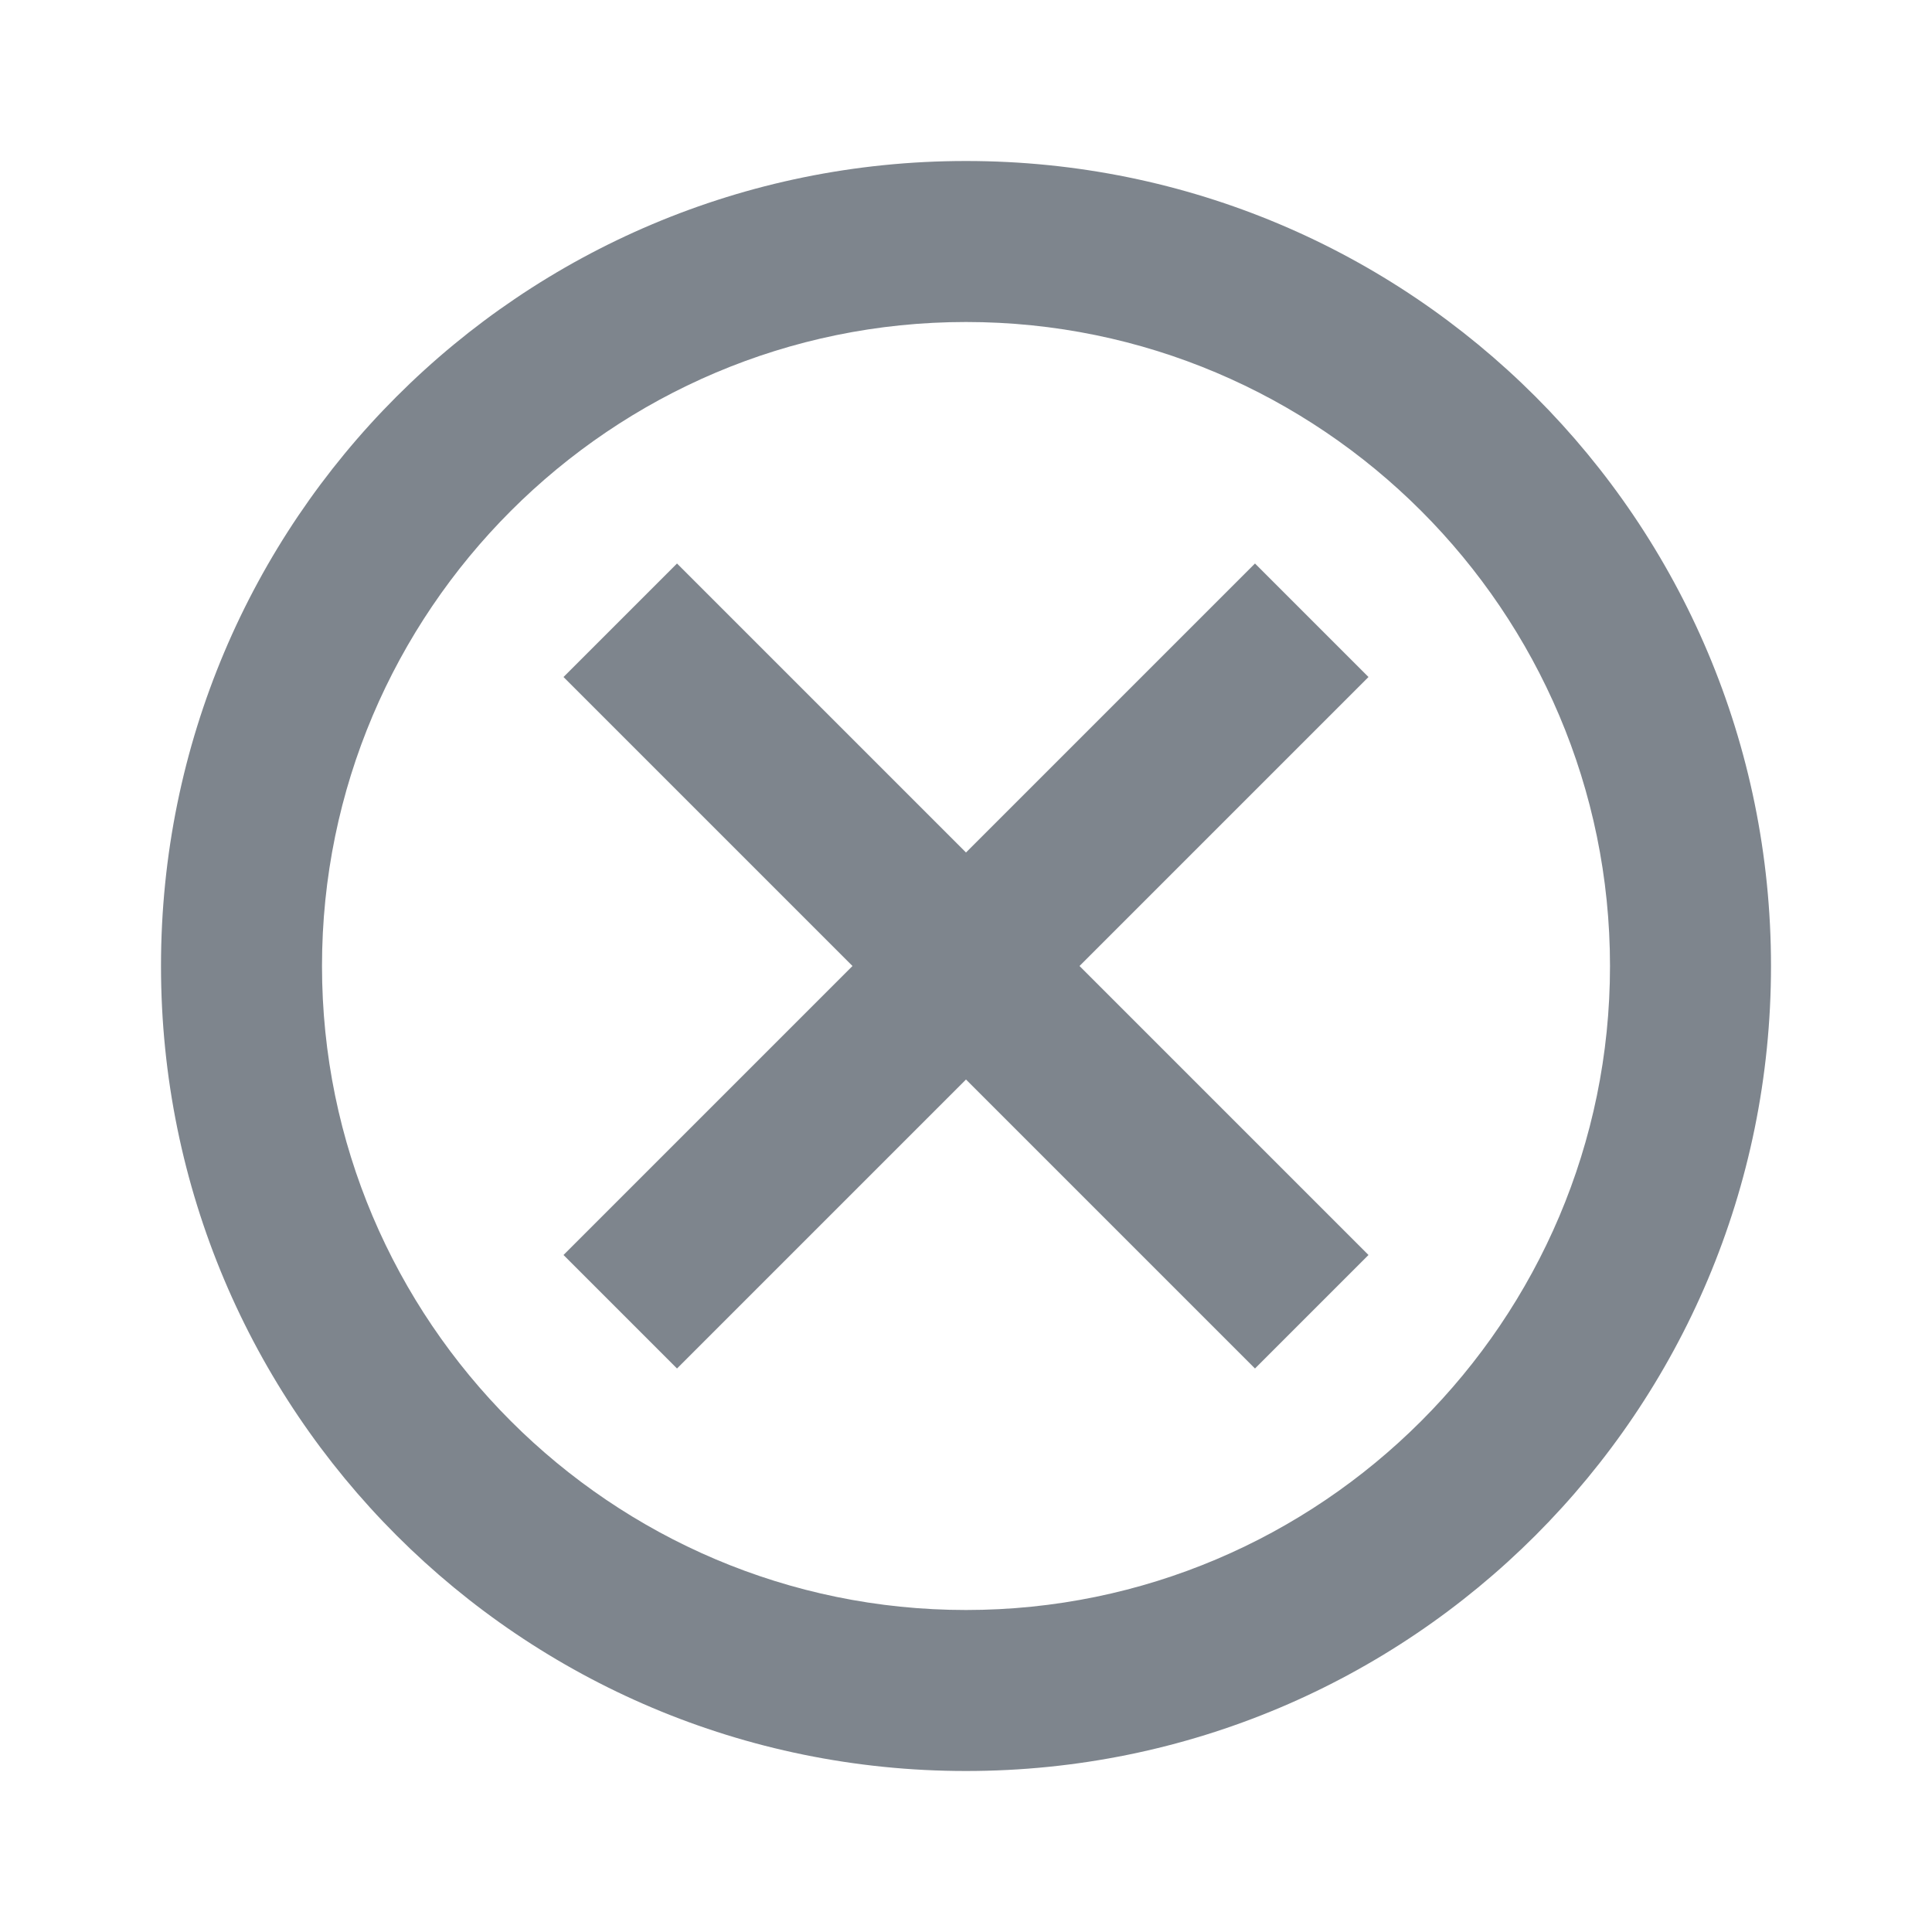<svg xmlns="http://www.w3.org/2000/svg" height="48px" viewBox="0 0 24 24" width="48px" fill="#7E858D">
    <path d="M0 0h24v24H0V0z" fill="none" opacity=".87" />
    <path
        d="M12 2C6.47 2 2 6.47 2 12s4.47 10 10 10 10-4.47 10-10S17.53 2 12 2zm0 18c-4.41 0-8-3.59-8-8s3.59-8 8-8 8 3.59 8 8-3.59 8-8 8zm3.59-13L12 10.59 8.41 7 7 8.41 10.59 12 7 15.59 8.41 17 12 13.41 15.59 17 17 15.59 13.41 12 17 8.41z" />
</svg>
